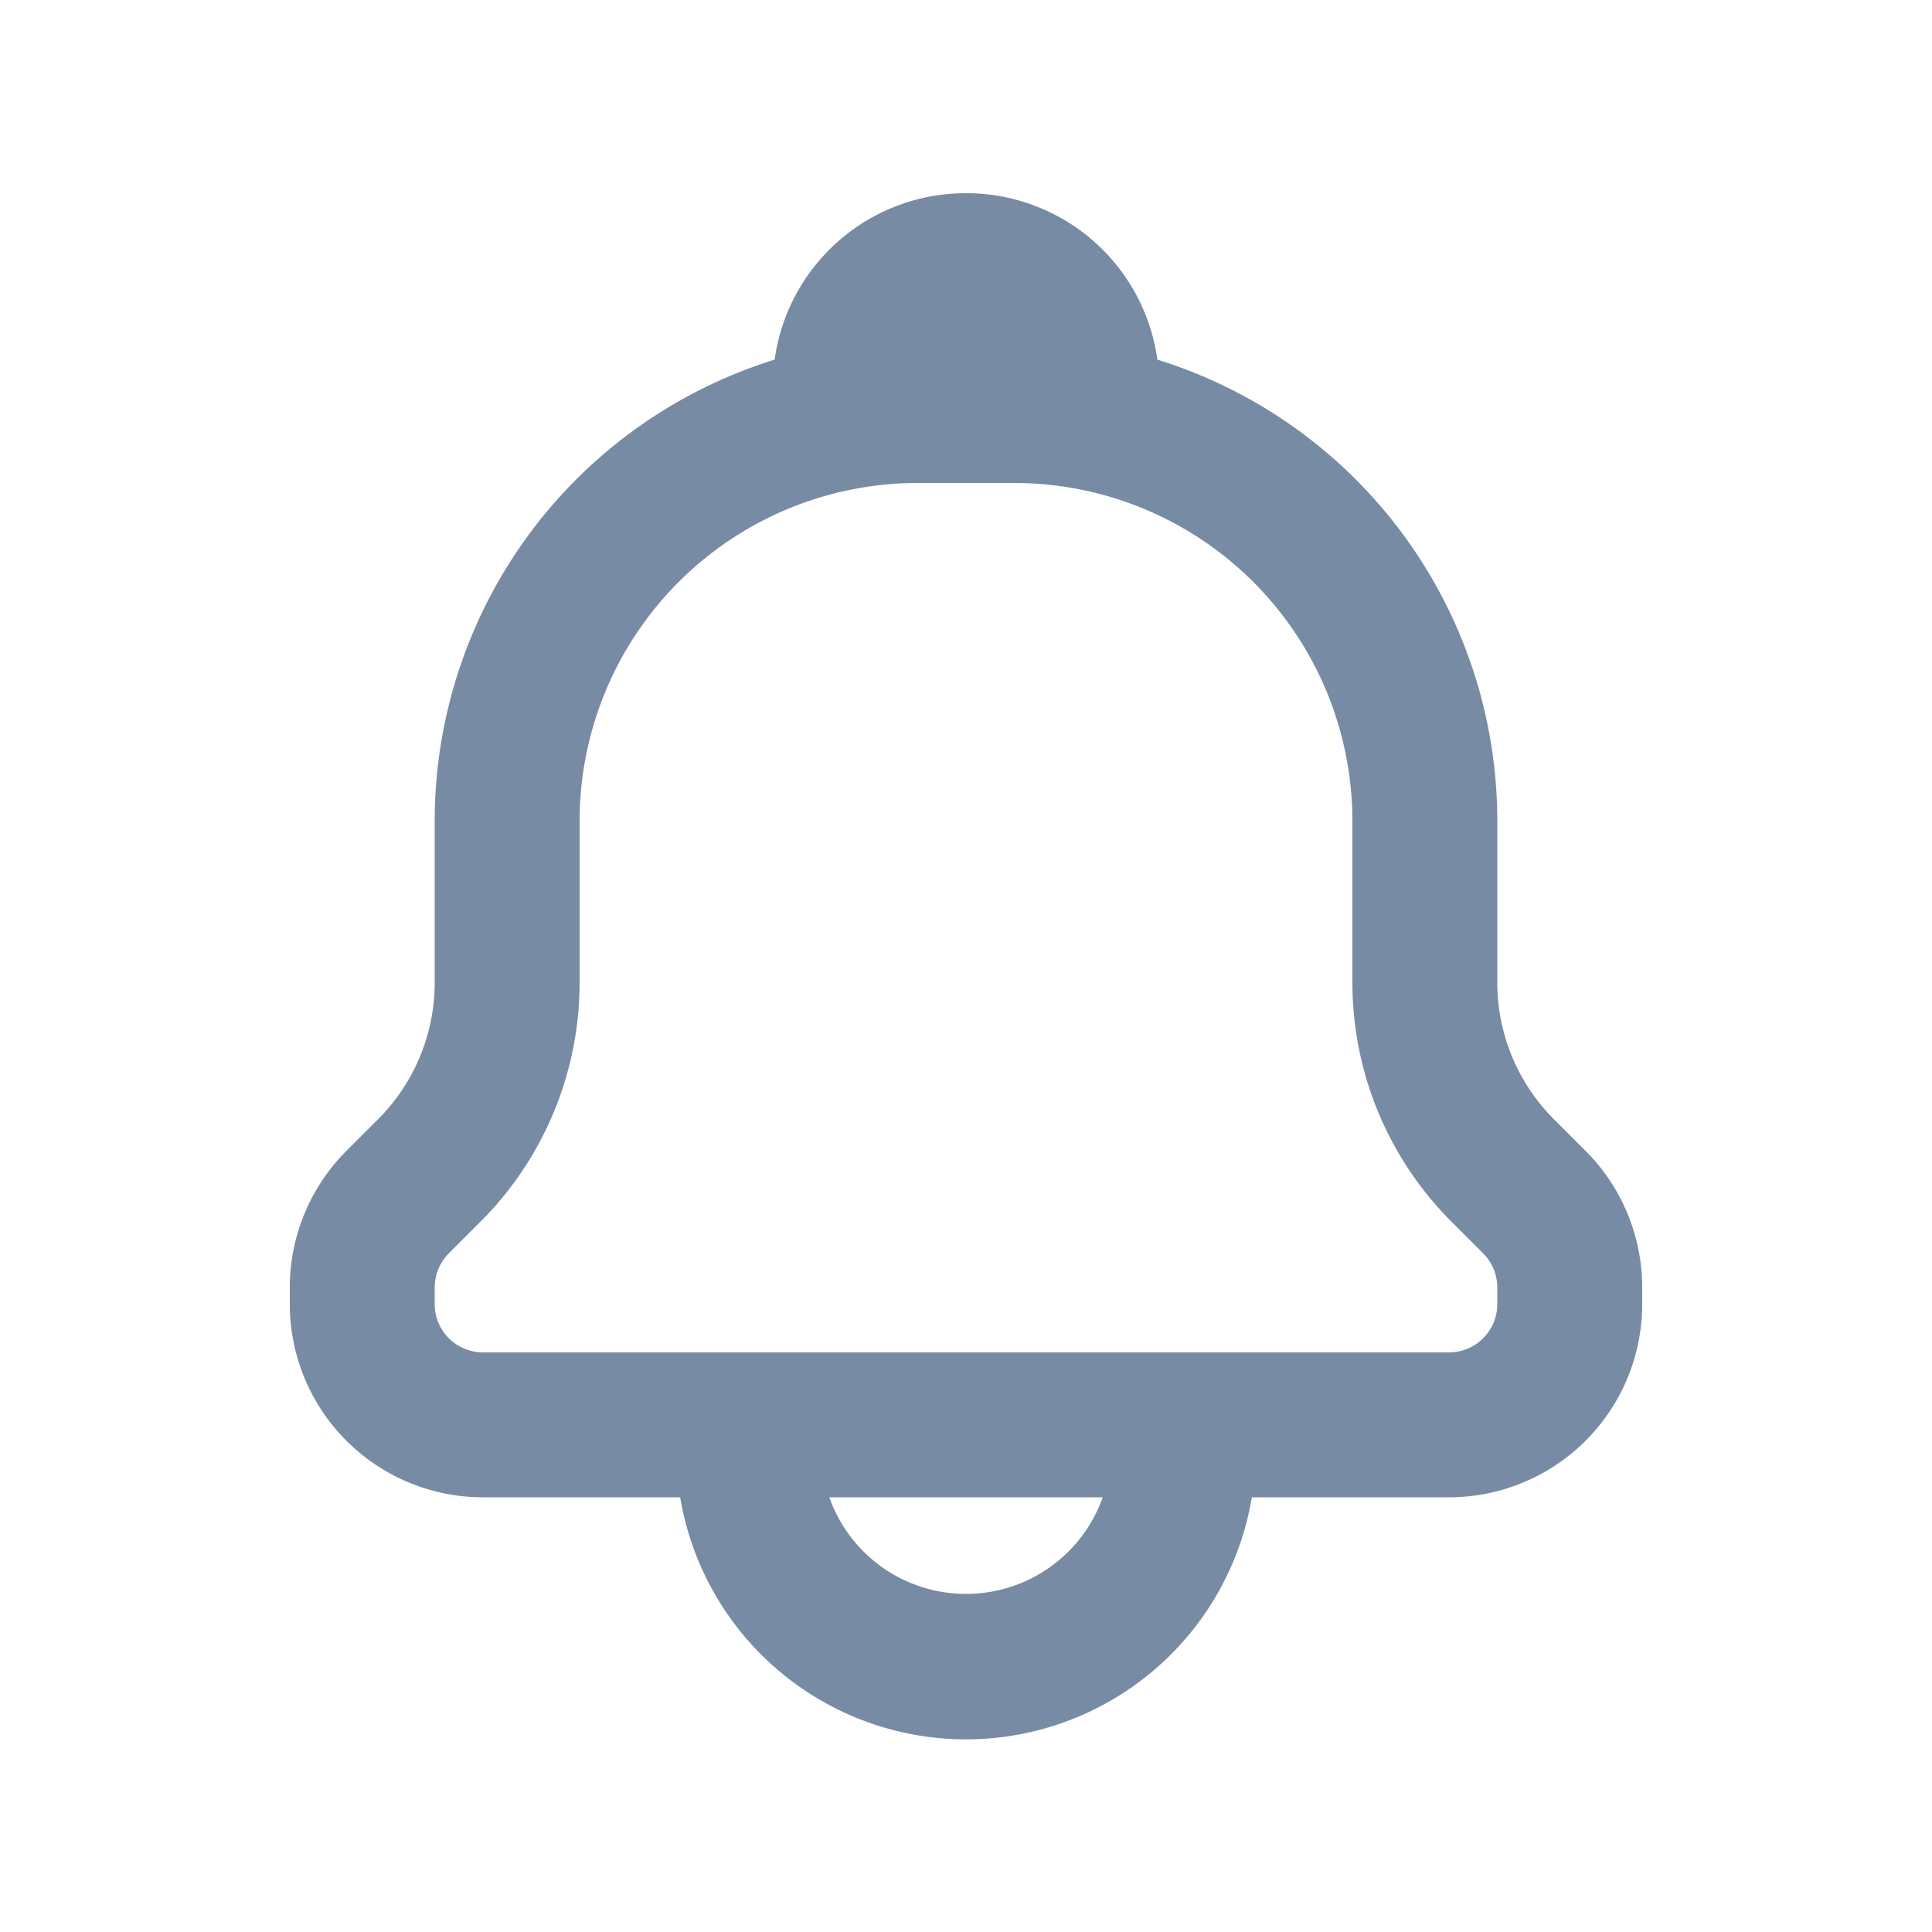 <svg width="20" height="20" fill="none" xmlns="http://www.w3.org/2000/svg">
    <path fill-rule="evenodd" clip-rule="evenodd" d="M8.019 3.723A5.002 5.002 0 0 0 4.5 8.5v1.672a2 2 0 0 1-.586 1.414l-.328.328A2 2 0 0 0 3 13.328v.172a2 2 0 0 0 2 2h2.041a3 3 0 0 0 5.918 0H15a2 2 0 0 0 2-2v-.172a2 2 0 0 0-.586-1.414l-.328-.328a2 2 0 0 1-.586-1.414V8.5a5.002 5.002 0 0 0-3.519-4.777A1.996 1.996 0 0 0 10 2a1.996 1.996 0 0 0-1.981 1.723ZM14 8.5A3.5 3.5 0 0 0 10.5 5h-1A3.5 3.5 0 0 0 6 8.5v1.672a3.5 3.5 0 0 1-1.025 2.474l-.329.329a.5.5 0 0 0-.146.353v.172a.5.5 0 0 0 .5.5h10a.5.5 0 0 0 .5-.5v-.172a.5.5 0 0 0-.146-.353l-.329-.329A3.5 3.5 0 0 1 14 10.172V8.5Zm-4 8a1.5 1.5 0 0 1-1.415-1h2.83a1.5 1.5 0 0 1-1.415 1Z" fill="#788BA5"/>
</svg>
